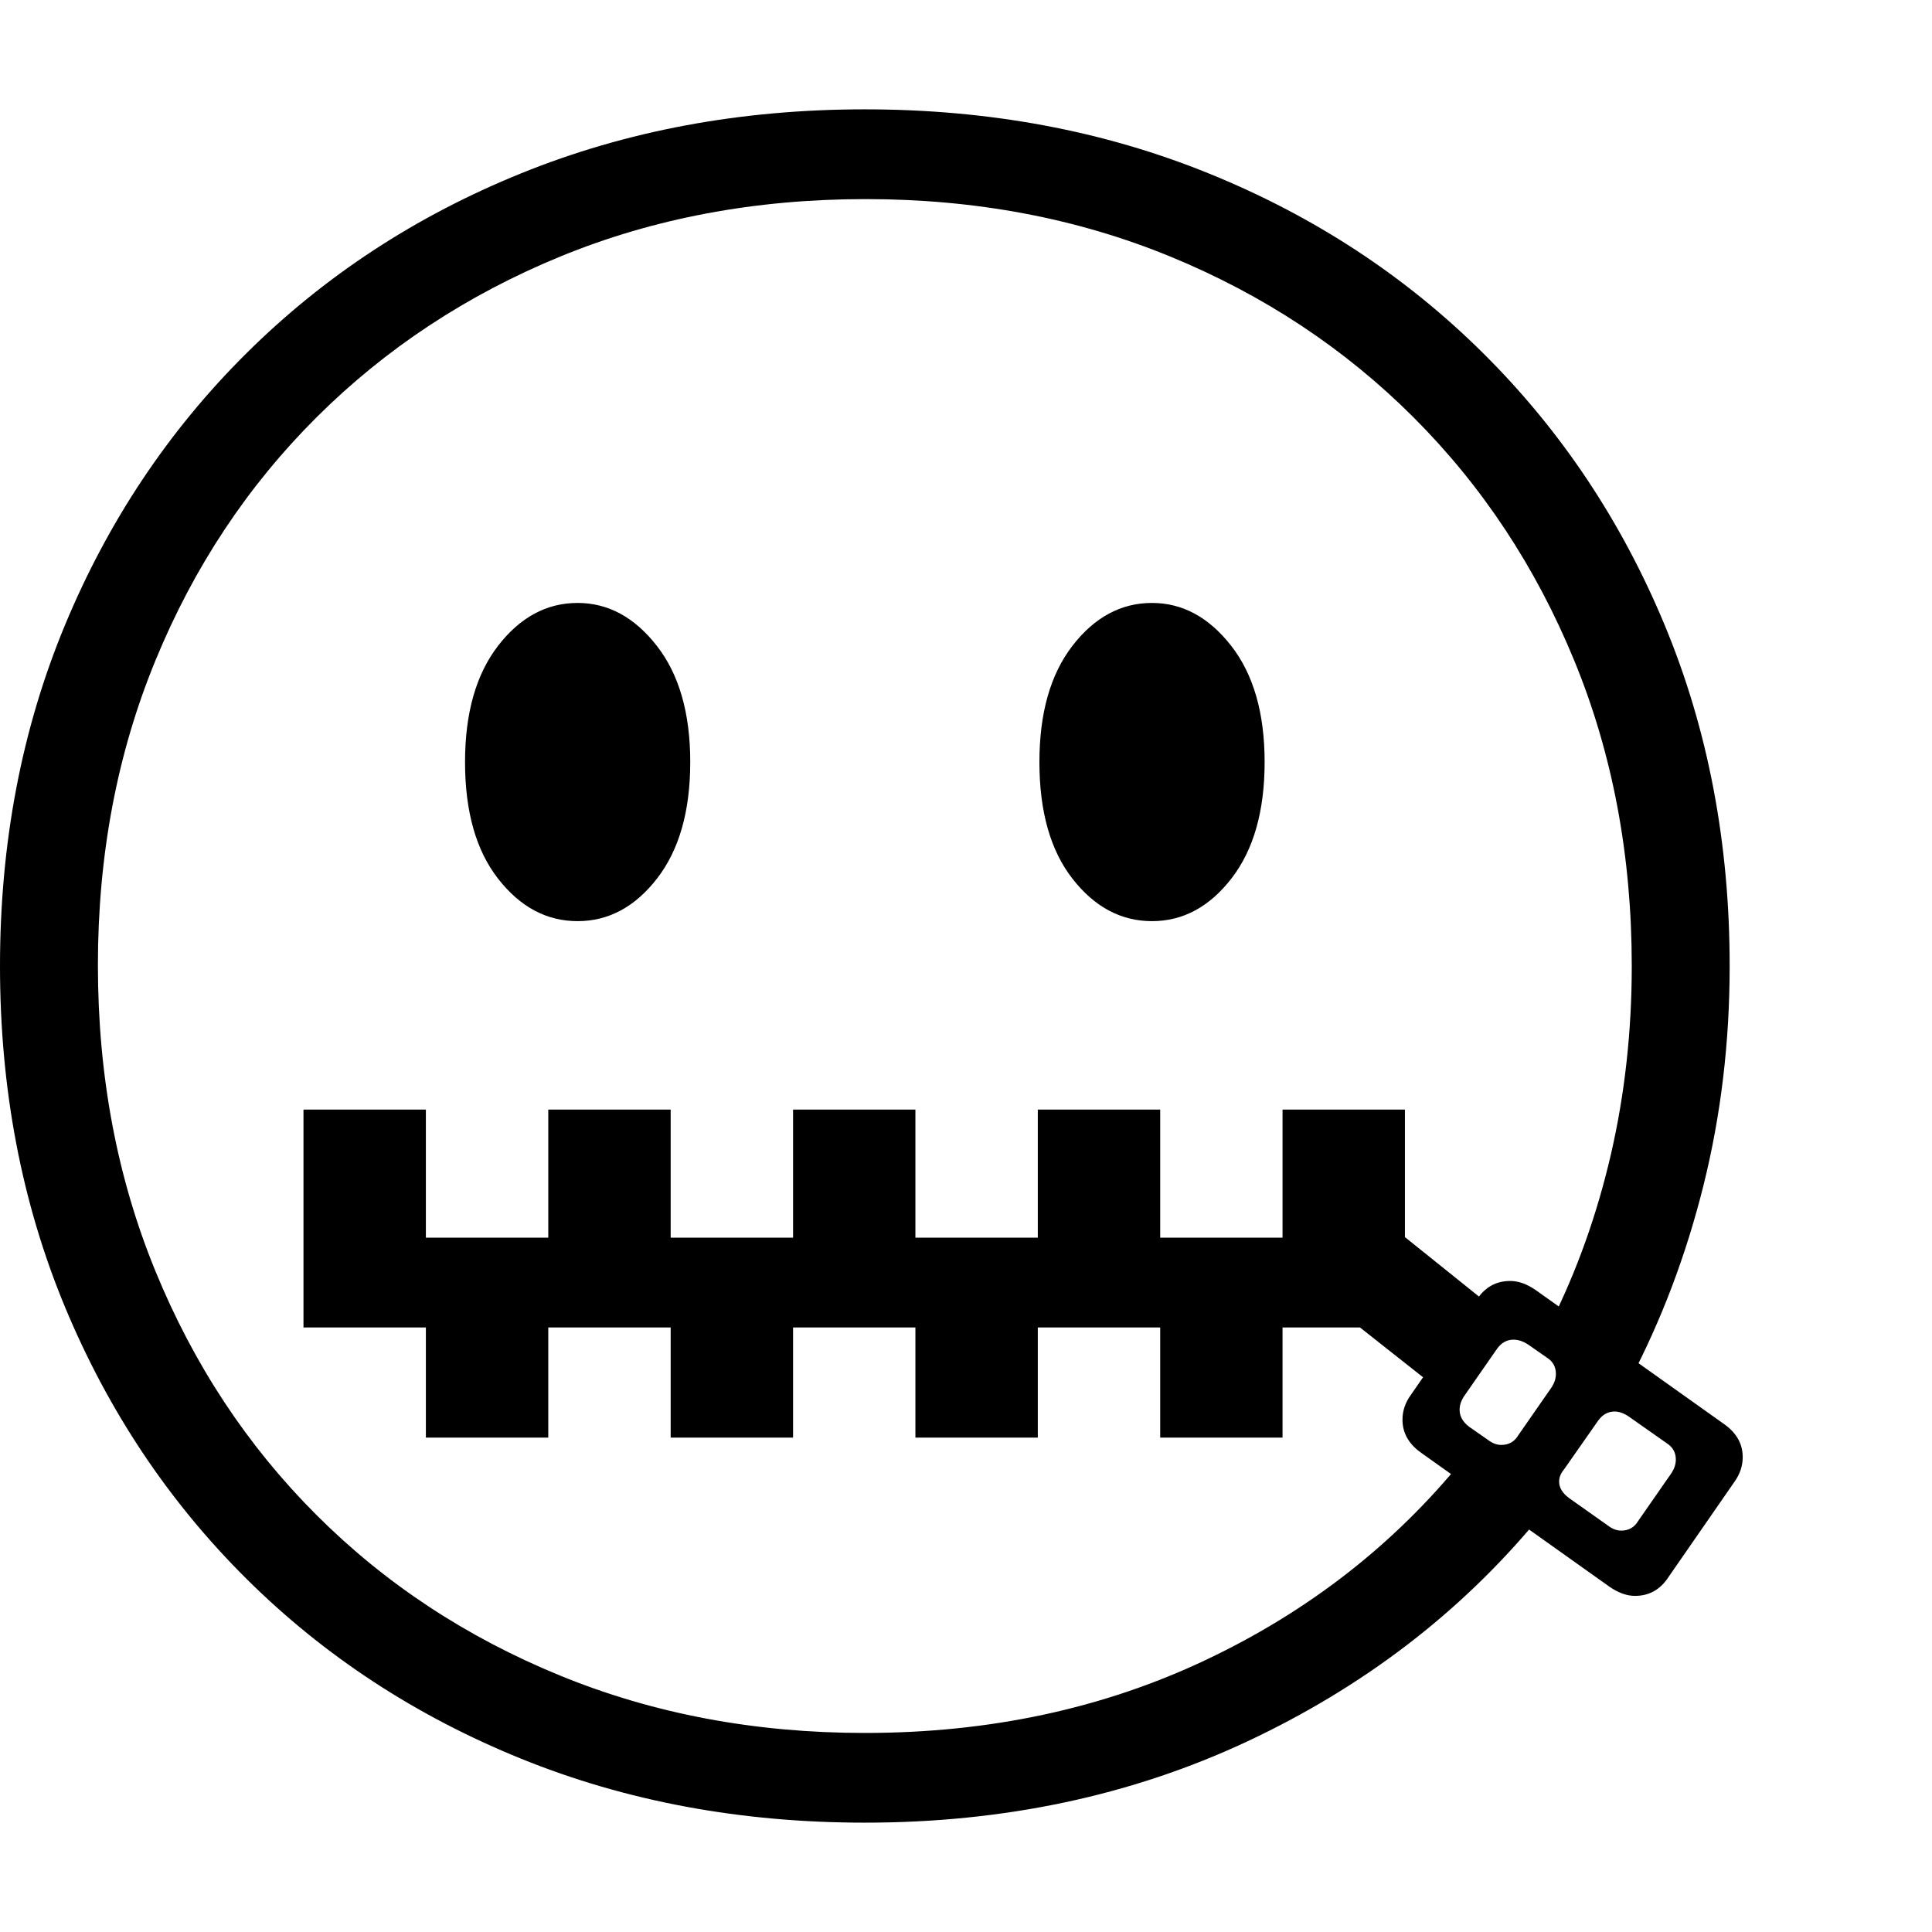 <svg version="1.1" xmlns="http://www.w3.org/2000/svg" width="256" height="256" viewBox="0 0 37.0 32.812">
  <defs>
    <style type="text/css" id="current-color-scheme">.ColorScheme-Text { color:#000000; }</style>
  </defs><path class="ColorScheme-Text" fill="currentColor" d="M16.562 32.812 C14.187 32.812 11.992 32.404 9.977 31.586 C7.961 30.768 6.208 29.62 4.719 28.141 C3.229 26.661 2.07 24.924 1.242 22.93 C0.414 20.935 0 18.76 0 16.406 C0 14.052 0.414 11.878 1.242 9.883 C2.07 7.888 3.229 6.151 4.719 4.672 C6.208 3.193 7.961 2.044 9.977 1.227 C11.992 0.409 14.187 -0 16.562 -0 C18.938 -0 21.133 0.409 23.148 1.227 C25.164 2.044 26.917 3.193 28.406 4.672 C29.896 6.151 31.055 7.888 31.883 9.883 C32.711 11.878 33.125 14.052 33.125 16.406 C33.125 17.865 32.958 19.263 32.625 20.602 C32.292 21.94 31.818 23.193 31.203 24.359 L29.703 23.234 C30.203 22.234 30.586 21.159 30.852 20.008 C31.117 18.857 31.25 17.656 31.25 16.406 C31.25 14.292 30.883 12.341 30.148 10.555 C29.414 8.768 28.388 7.216 27.07 5.898 C25.753 4.581 24.201 3.555 22.414 2.82 C20.628 2.086 18.682 1.719 16.578 1.719 C14.464 1.719 12.513 2.086 10.727 2.82 C8.94 3.555 7.385 4.581 6.062 5.898 C4.74 7.216 3.711 8.768 2.977 10.555 C2.242 12.341 1.875 14.286 1.875 16.391 C1.875 18.505 2.242 20.458 2.977 22.25 C3.711 24.042 4.737 25.596 6.055 26.914 C7.372 28.232 8.927 29.258 10.719 29.992 C12.51 30.727 14.458 31.094 16.562 31.094 C18.948 31.094 21.125 30.628 23.094 29.695 C25.063 28.763 26.708 27.479 28.031 25.844 L29.438 27.016 C27.948 28.807 26.096 30.221 23.883 31.258 C21.669 32.294 19.229 32.812 16.562 32.812 Z M8.156 25.438 L8.156 23.328 L5.812 23.328 L5.812 19.156 L8.156 19.156 L8.156 21.609 L10.5 21.609 L10.5 19.156 L12.844 19.156 L12.844 21.609 L15.188 21.609 L15.188 19.156 L17.531 19.156 L17.531 21.609 L19.875 21.609 L19.875 19.156 L22.219 19.156 L22.219 21.609 L24.562 21.609 L24.562 19.156 L26.906 19.156 L26.906 23.328 L24.562 23.328 L24.562 25.438 L22.219 25.438 L22.219 23.328 L19.875 23.328 L19.875 25.438 L17.531 25.438 L17.531 23.328 L15.188 23.328 L15.188 25.438 L12.844 25.438 L12.844 23.328 L10.5 23.328 L10.5 25.438 Z M11.062 15.547 C10.469 15.547 9.961 15.276 9.539 14.734 C9.117 14.193 8.906 13.448 8.906 12.5 C8.906 11.562 9.117 10.82 9.539 10.273 C9.961 9.727 10.469 9.453 11.062 9.453 C11.646 9.453 12.151 9.727 12.578 10.273 C13.005 10.82 13.219 11.562 13.219 12.5 C13.219 13.438 13.008 14.18 12.586 14.727 C12.164 15.273 11.656 15.547 11.062 15.547 Z M27.391 24.391 L25.016 22.516 L26.141 20.984 L28.594 22.953 Z M28.75 25.578 C28.896 25.578 29.005 25.516 29.078 25.391 L29.719 24.469 C29.771 24.385 29.797 24.302 29.797 24.219 C29.797 24.083 29.74 23.979 29.625 23.906 L29.266 23.656 C29.172 23.594 29.078 23.562 28.984 23.562 C28.859 23.562 28.755 23.62 28.672 23.734 L28.031 24.656 C27.979 24.74 27.953 24.823 27.953 24.906 C27.953 25.031 28.016 25.141 28.141 25.234 L28.5 25.484 C28.583 25.547 28.667 25.578 28.75 25.578 Z M31.312 28.469 C31.156 28.469 30.995 28.411 30.828 28.297 L27.203 25.719 C26.974 25.552 26.859 25.344 26.859 25.094 C26.859 24.927 26.911 24.771 27.016 24.625 L28.281 22.797 C28.438 22.557 28.651 22.438 28.922 22.438 C29.078 22.438 29.24 22.495 29.406 22.609 L33.031 25.188 C33.26 25.354 33.375 25.562 33.375 25.812 C33.375 25.979 33.323 26.135 33.219 26.281 L31.953 28.109 C31.797 28.349 31.583 28.469 31.312 28.469 Z M31.047 27.219 C31.193 27.219 31.302 27.156 31.375 27.031 L32.016 26.109 C32.068 26.026 32.094 25.943 32.094 25.859 C32.094 25.724 32.036 25.62 31.922 25.547 L31.188 25.031 C31.094 24.969 31.005 24.938 30.922 24.938 C30.797 24.938 30.693 24.995 30.609 25.109 L29.953 26.047 C29.891 26.12 29.859 26.198 29.859 26.281 C29.859 26.396 29.922 26.5 30.047 26.594 L30.797 27.125 C30.88 27.188 30.964 27.219 31.047 27.219 Z M22.062 15.547 C21.469 15.547 20.961 15.276 20.539 14.734 C20.117 14.193 19.906 13.448 19.906 12.5 C19.906 11.562 20.117 10.82 20.539 10.273 C20.961 9.727 21.469 9.453 22.062 9.453 C22.646 9.453 23.151 9.727 23.578 10.273 C24.005 10.82 24.219 11.562 24.219 12.5 C24.219 13.438 24.008 14.18 23.586 14.727 C23.164 15.273 22.656 15.547 22.062 15.547 Z M37 27.344" /></svg>